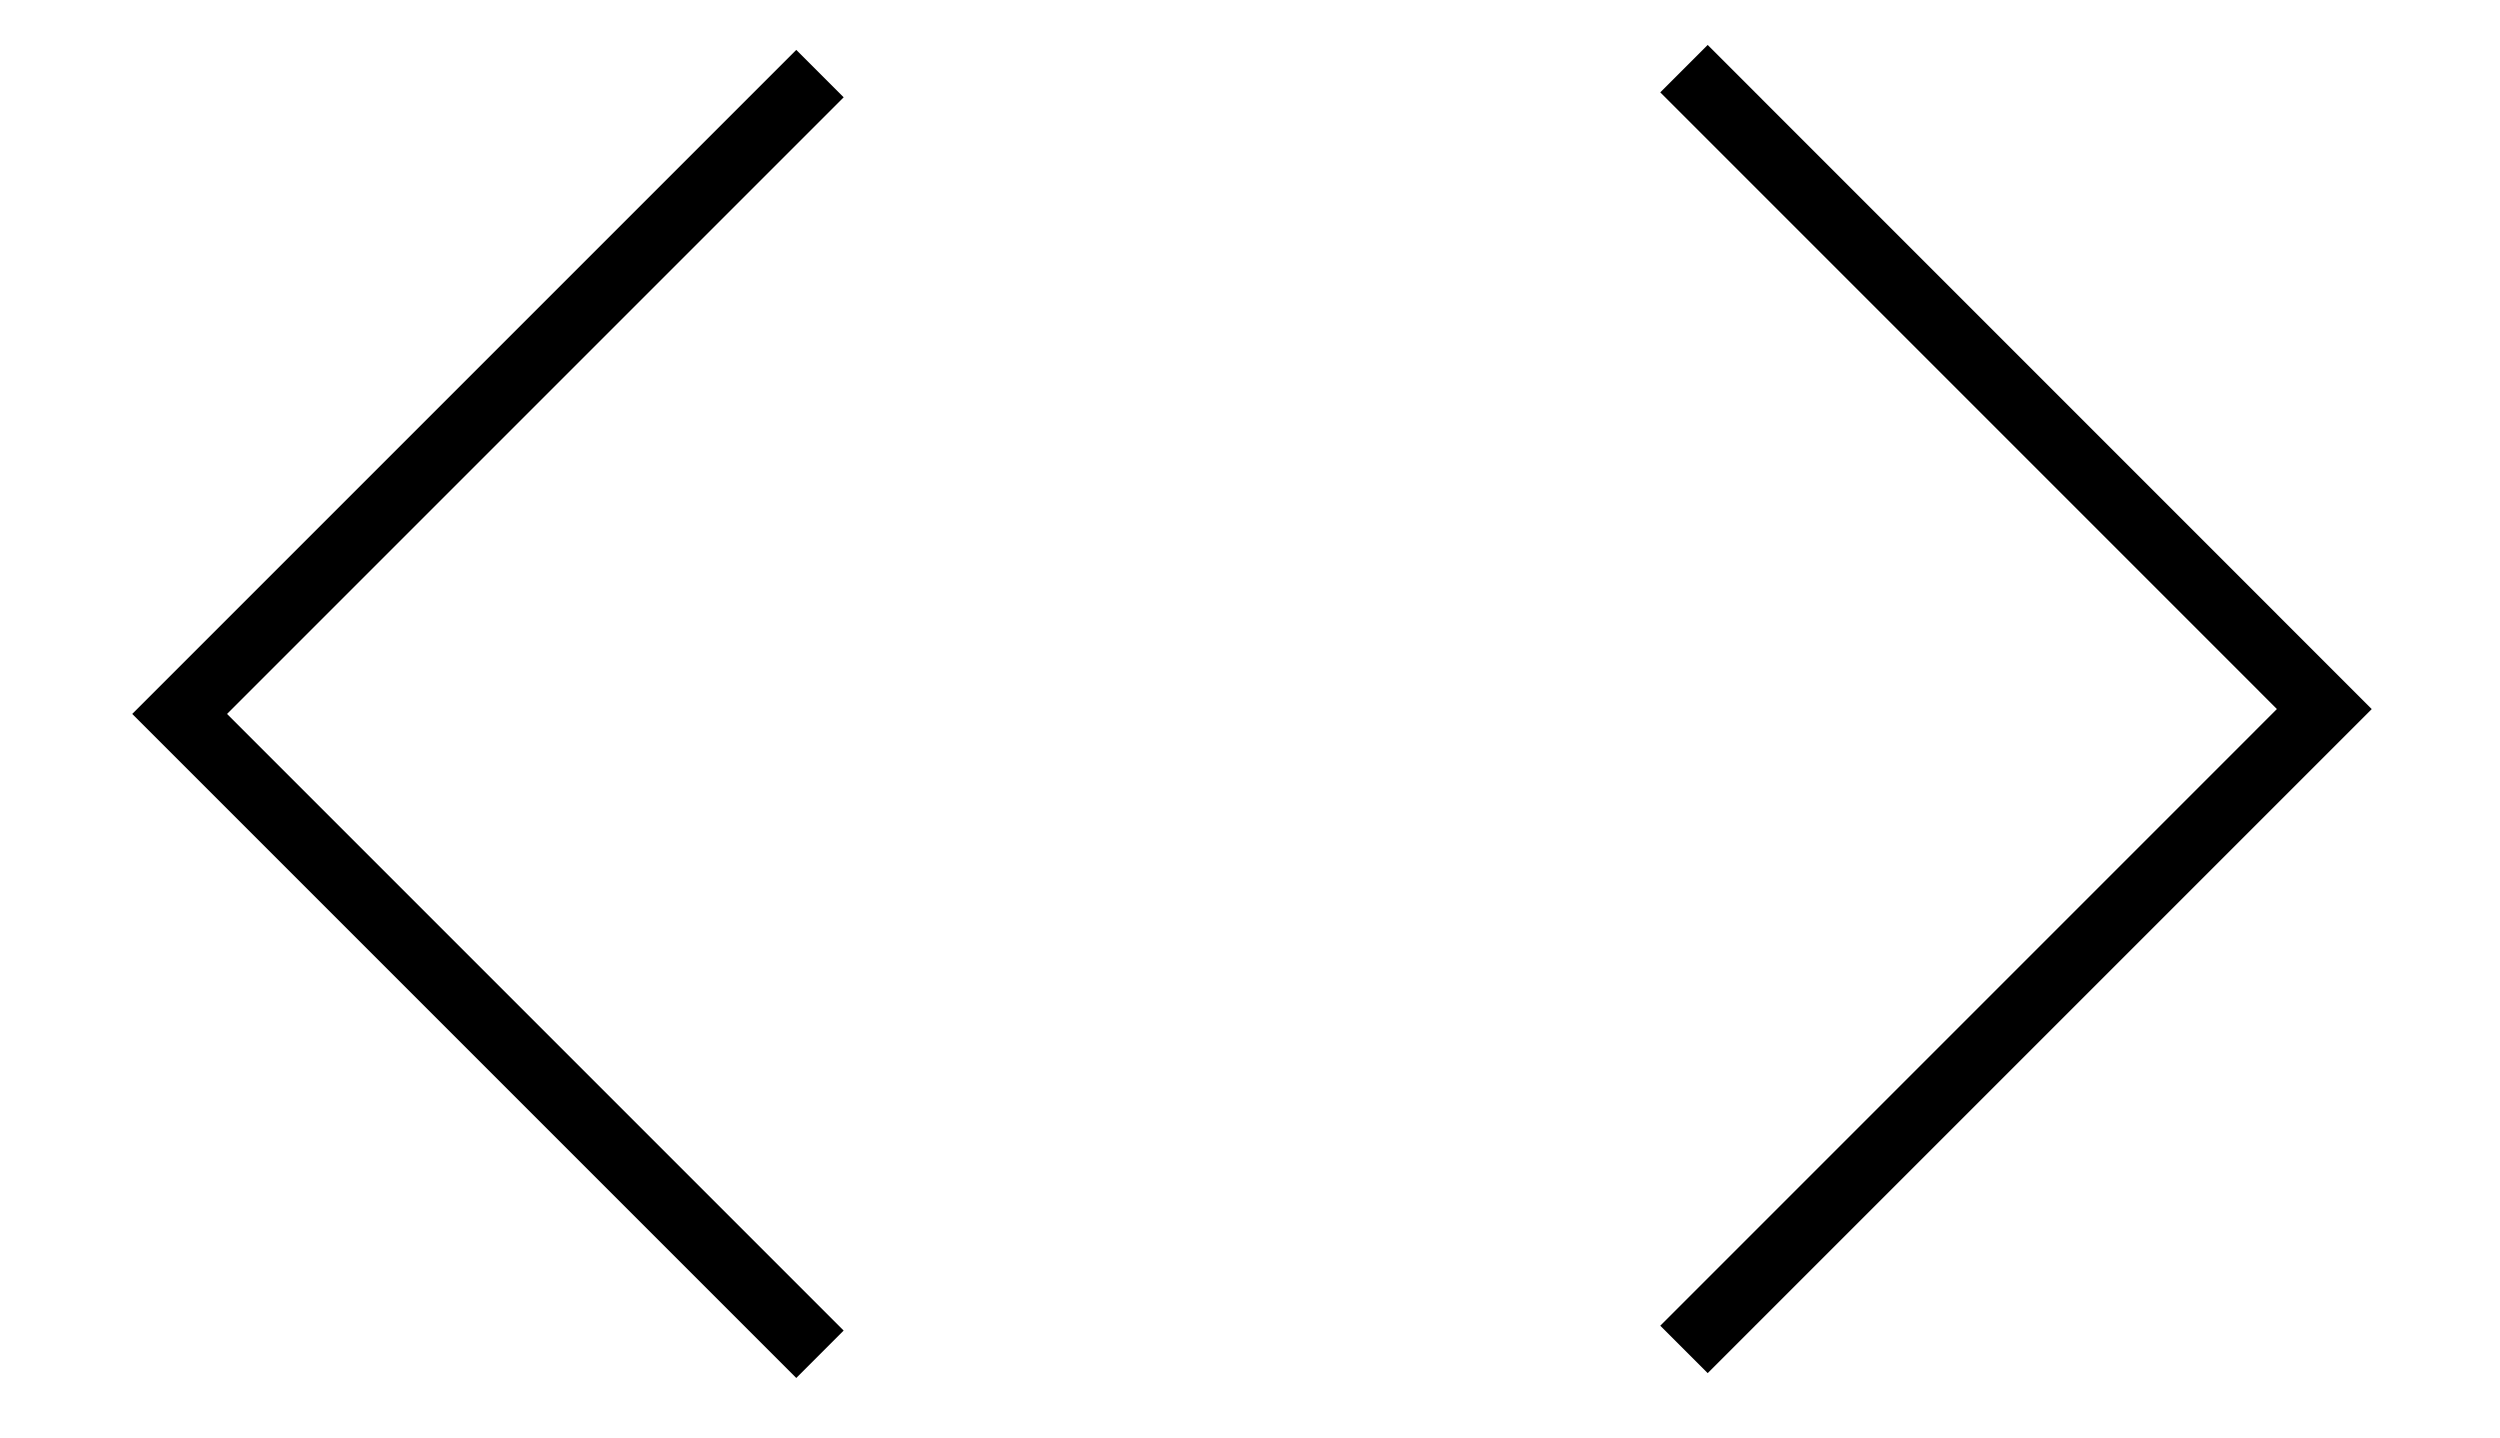 <?xml version="1.0" encoding="utf-8"?>
<!-- Generator: Adobe Illustrator 15.1.0, SVG Export Plug-In . SVG Version: 6.00 Build 0)  -->
<!DOCTYPE svg PUBLIC "-//W3C//DTD SVG 1.1//EN" "http://www.w3.org/Graphics/SVG/1.1/DTD/svg11.dtd">
<svg version="1.1" id="Layer_1" xmlns="http://www.w3.org/2000/svg" xmlns:xlink="http://www.w3.org/1999/xlink" x="0px" y="0px"
	 width="55.625px" height="32px" viewBox="0 0 55.625 32" enable-background="new 0 0 55.625 32" xml:space="preserve">
<path d="M18.771,29.605L5.052,15.885l13.72-13.72L17.717,1.11L2.942,15.885L17.717,30.66L18.771,29.605z"/>
<path d="M36.941,2.055l13.72,13.721l-13.72,13.721l1.055,1.055l14.775-14.775L37.996,1L36.941,2.055z"/>
</svg>
